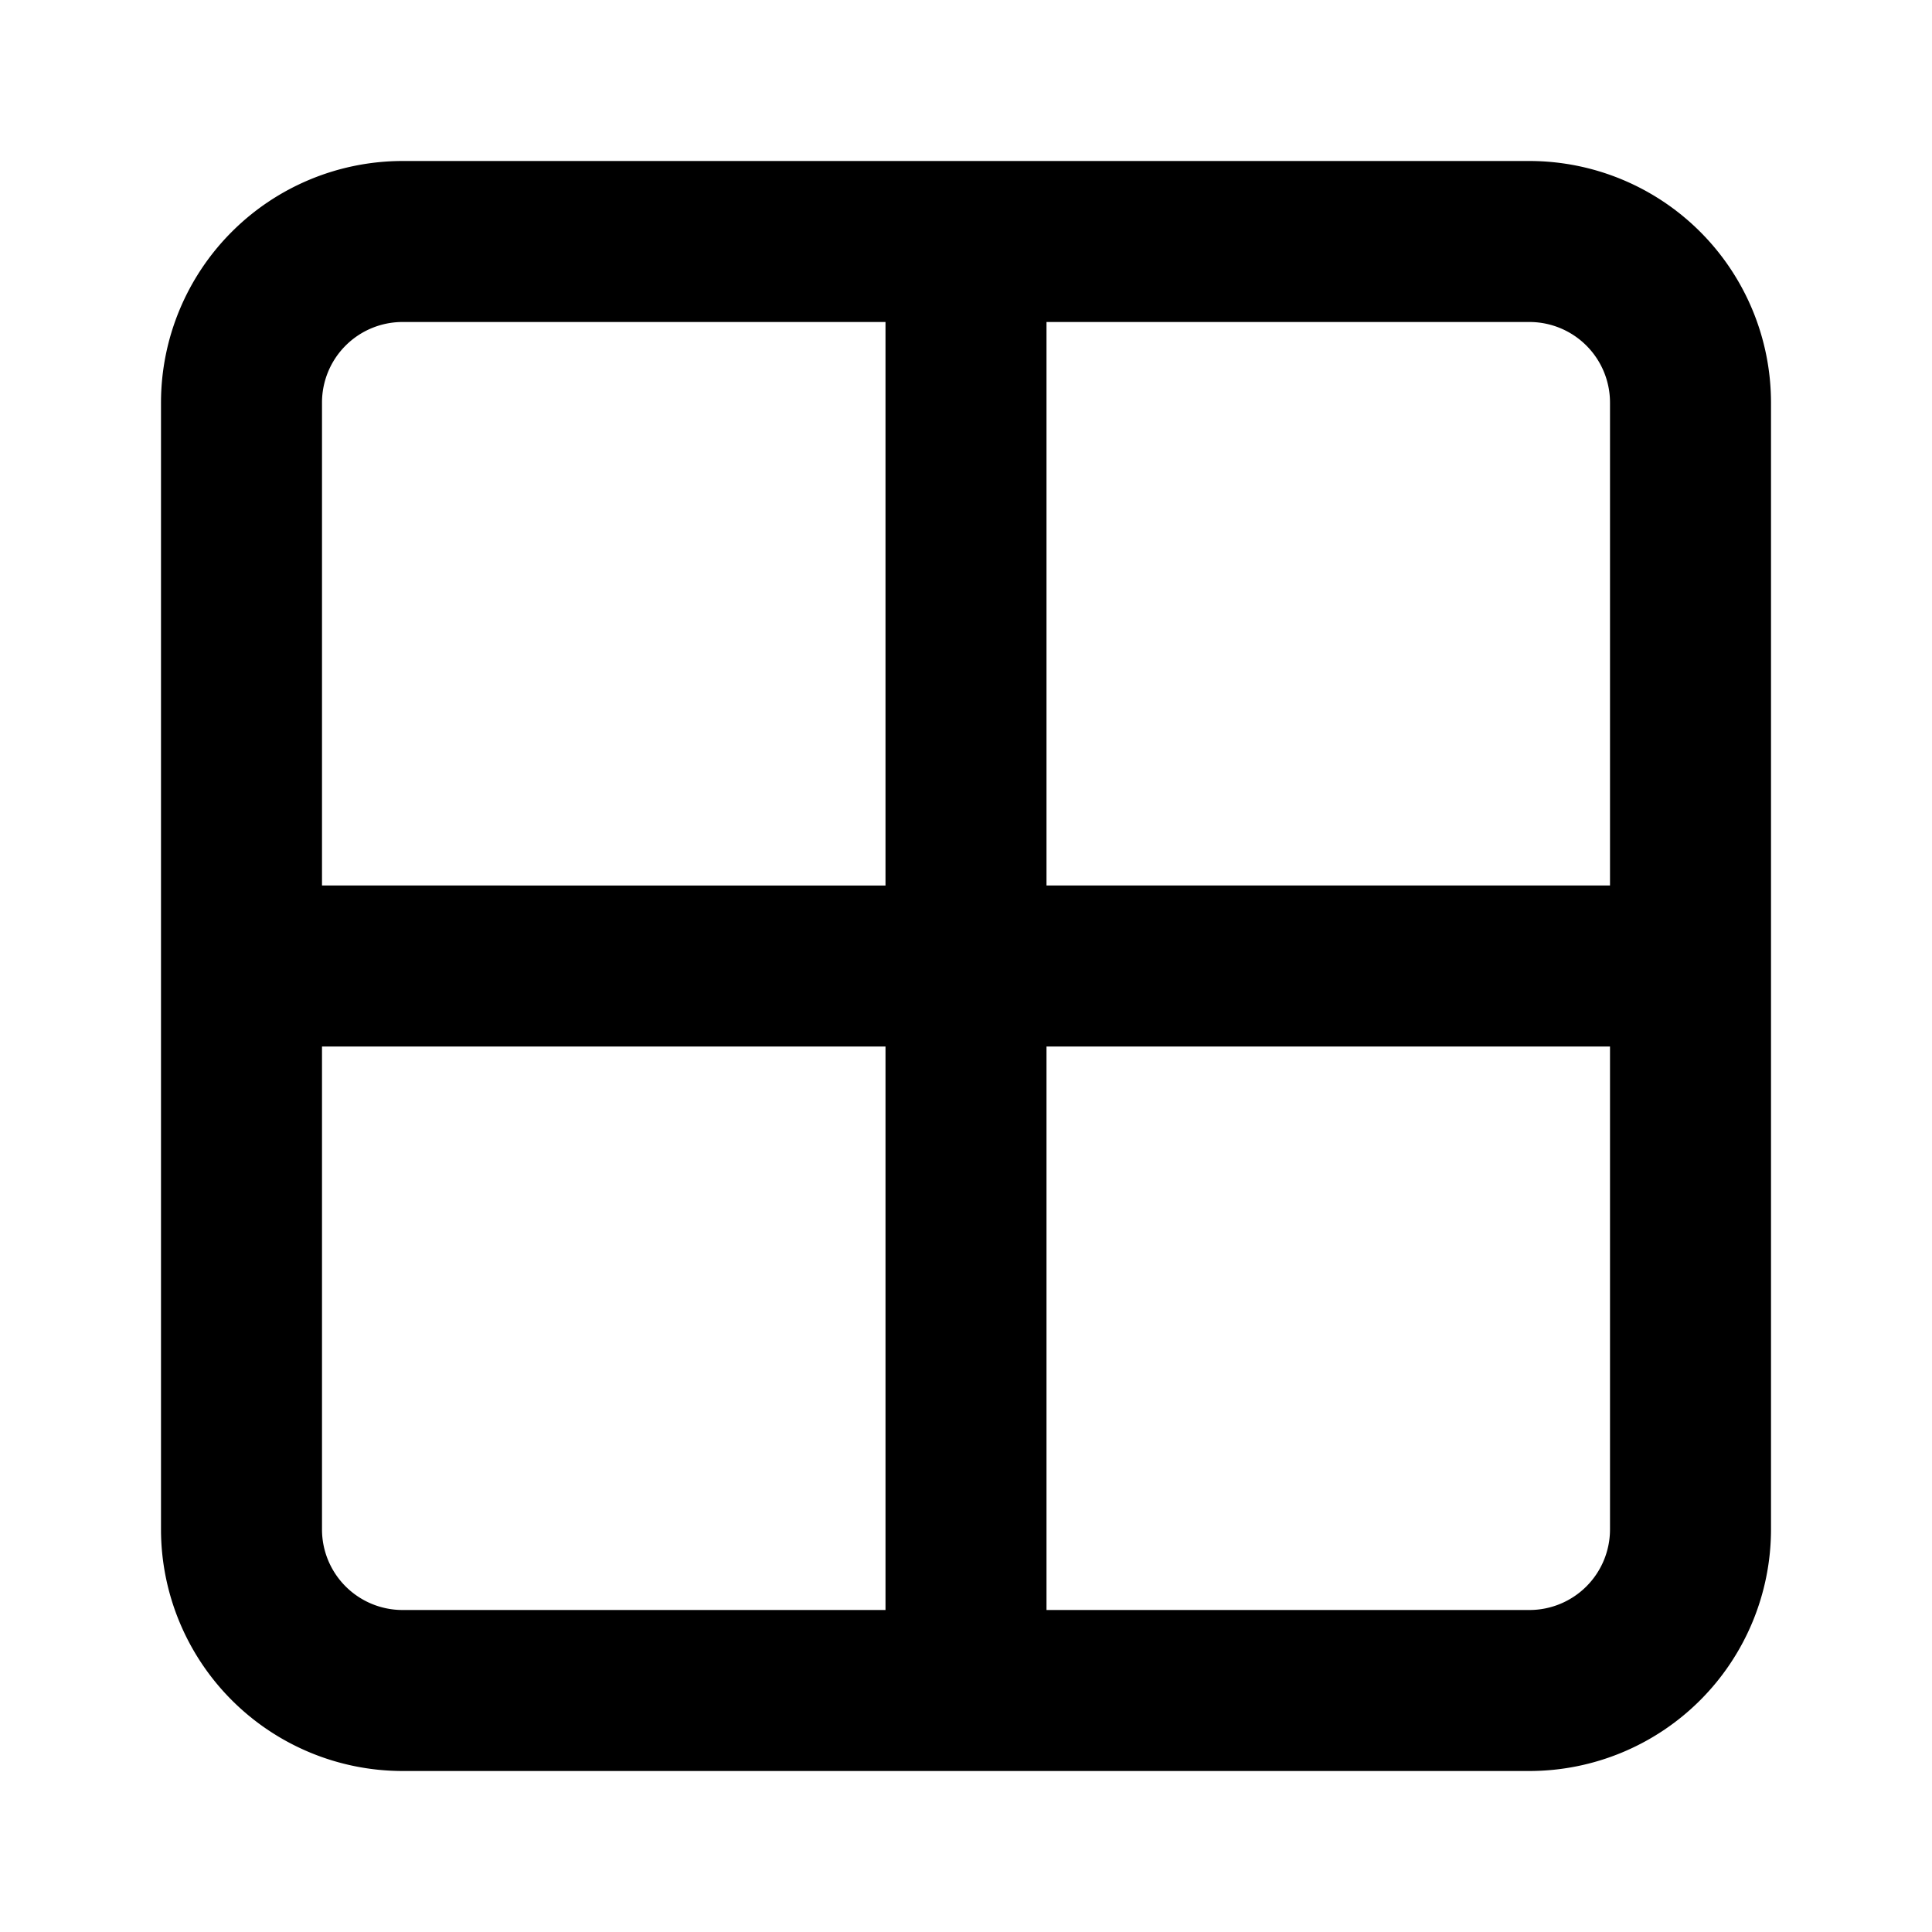 <svg xmlns="http://www.w3.org/2000/svg" viewBox="0 0 24 24" x="0px" y="0px">
    <title>13</title>
    <g data-name="Layer 47">
        <path
            d="M19,2H5A3.003,3.003,0,0,0,2,5V19a3.003,3.003,0,0,0,3,3H19a3.003,3.003,0,0,0,3-3V5A3.003,3.003,0,0,0,19,2Zm1,3v6H13V4h6A1.001,1.001,0,0,1,20,5ZM5,4h6v7H4V5A1.001,1.001,0,0,1,5,4ZM4,19V13h7v7H5A1.001,1.001,0,0,1,4,19Zm15,1H13V13h7v6A1.001,1.001,0,0,1,19,20Z"></path>
    </g>
</svg>